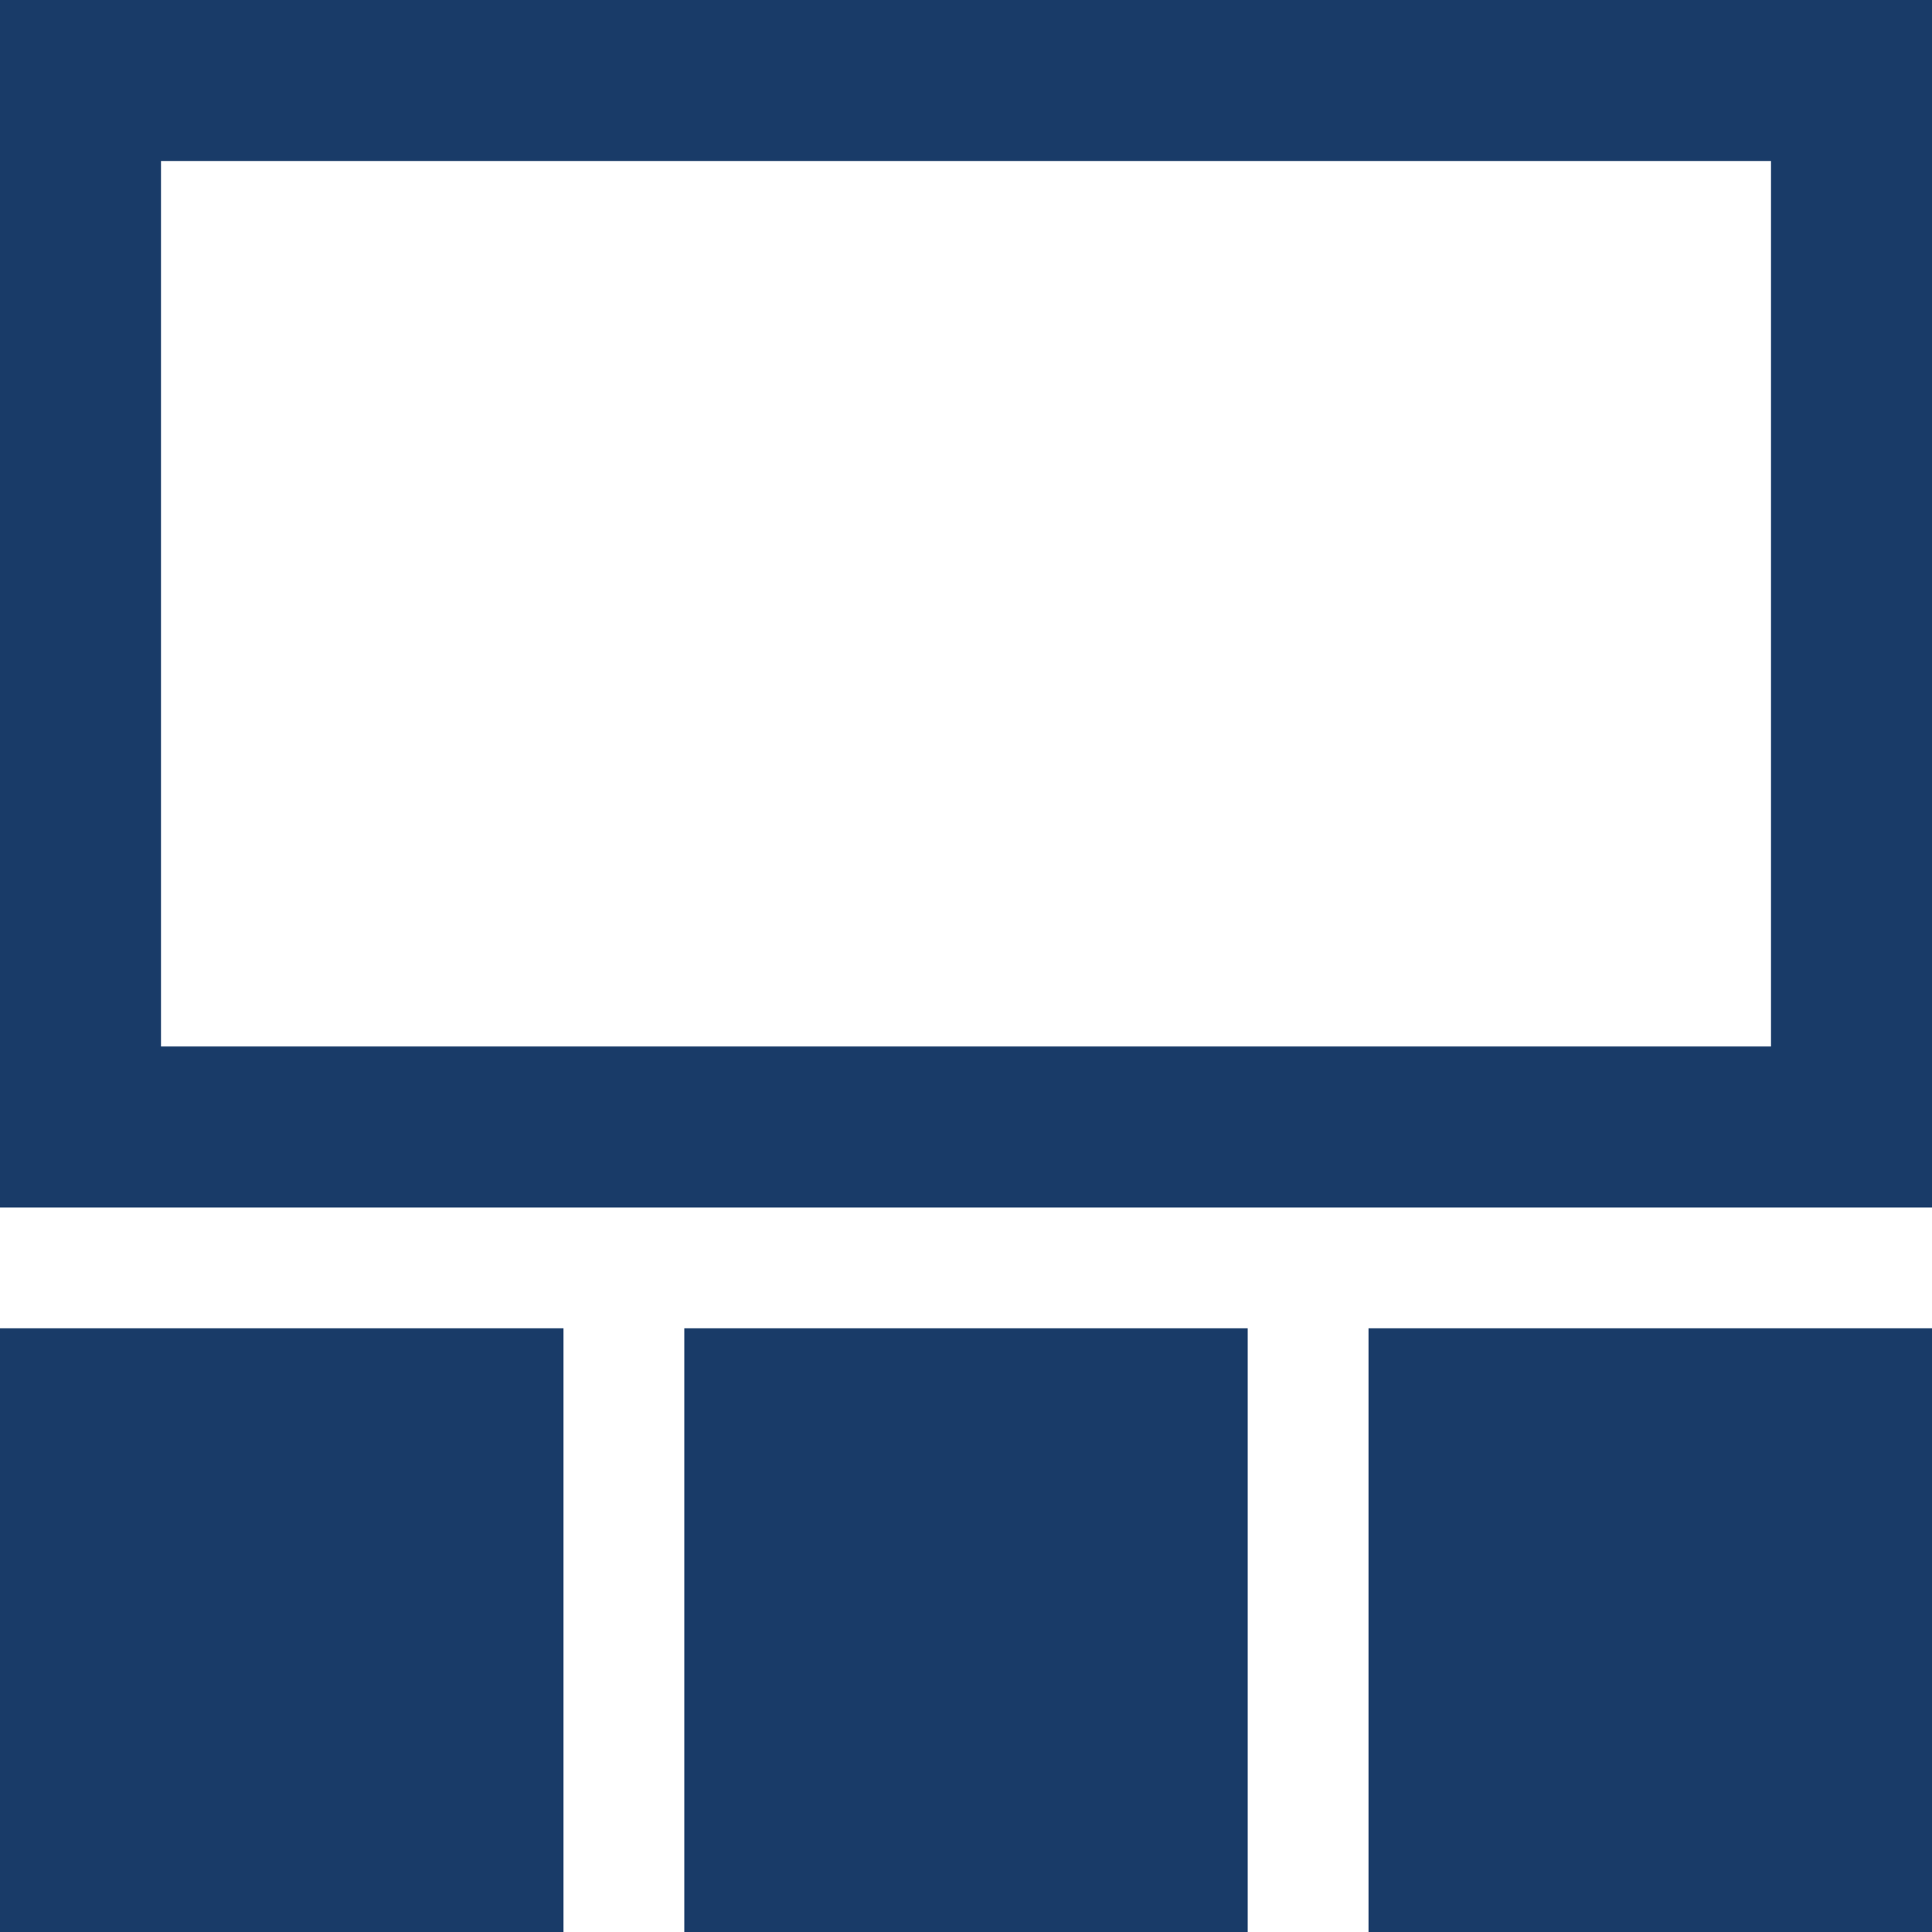 <svg width="21" height="21" viewBox="0 0 21 21" fill="none" xmlns="http://www.w3.org/2000/svg">
<path d="M0 0V13.125H21V0H0ZM19.25 11.375H1.75V1.75H19.25V11.375Z" fill="#193B68"/>
<path d="M6.125 14.438H0V21H6.125V14.438Z" fill="#193B68"/>
<path d="M13.562 14.438H7.438V21H13.562V14.438Z" fill="#193B68"/>
<path d="M21 14.438H14.875V21H21V14.438Z" fill="#193B68"/>
</svg>
